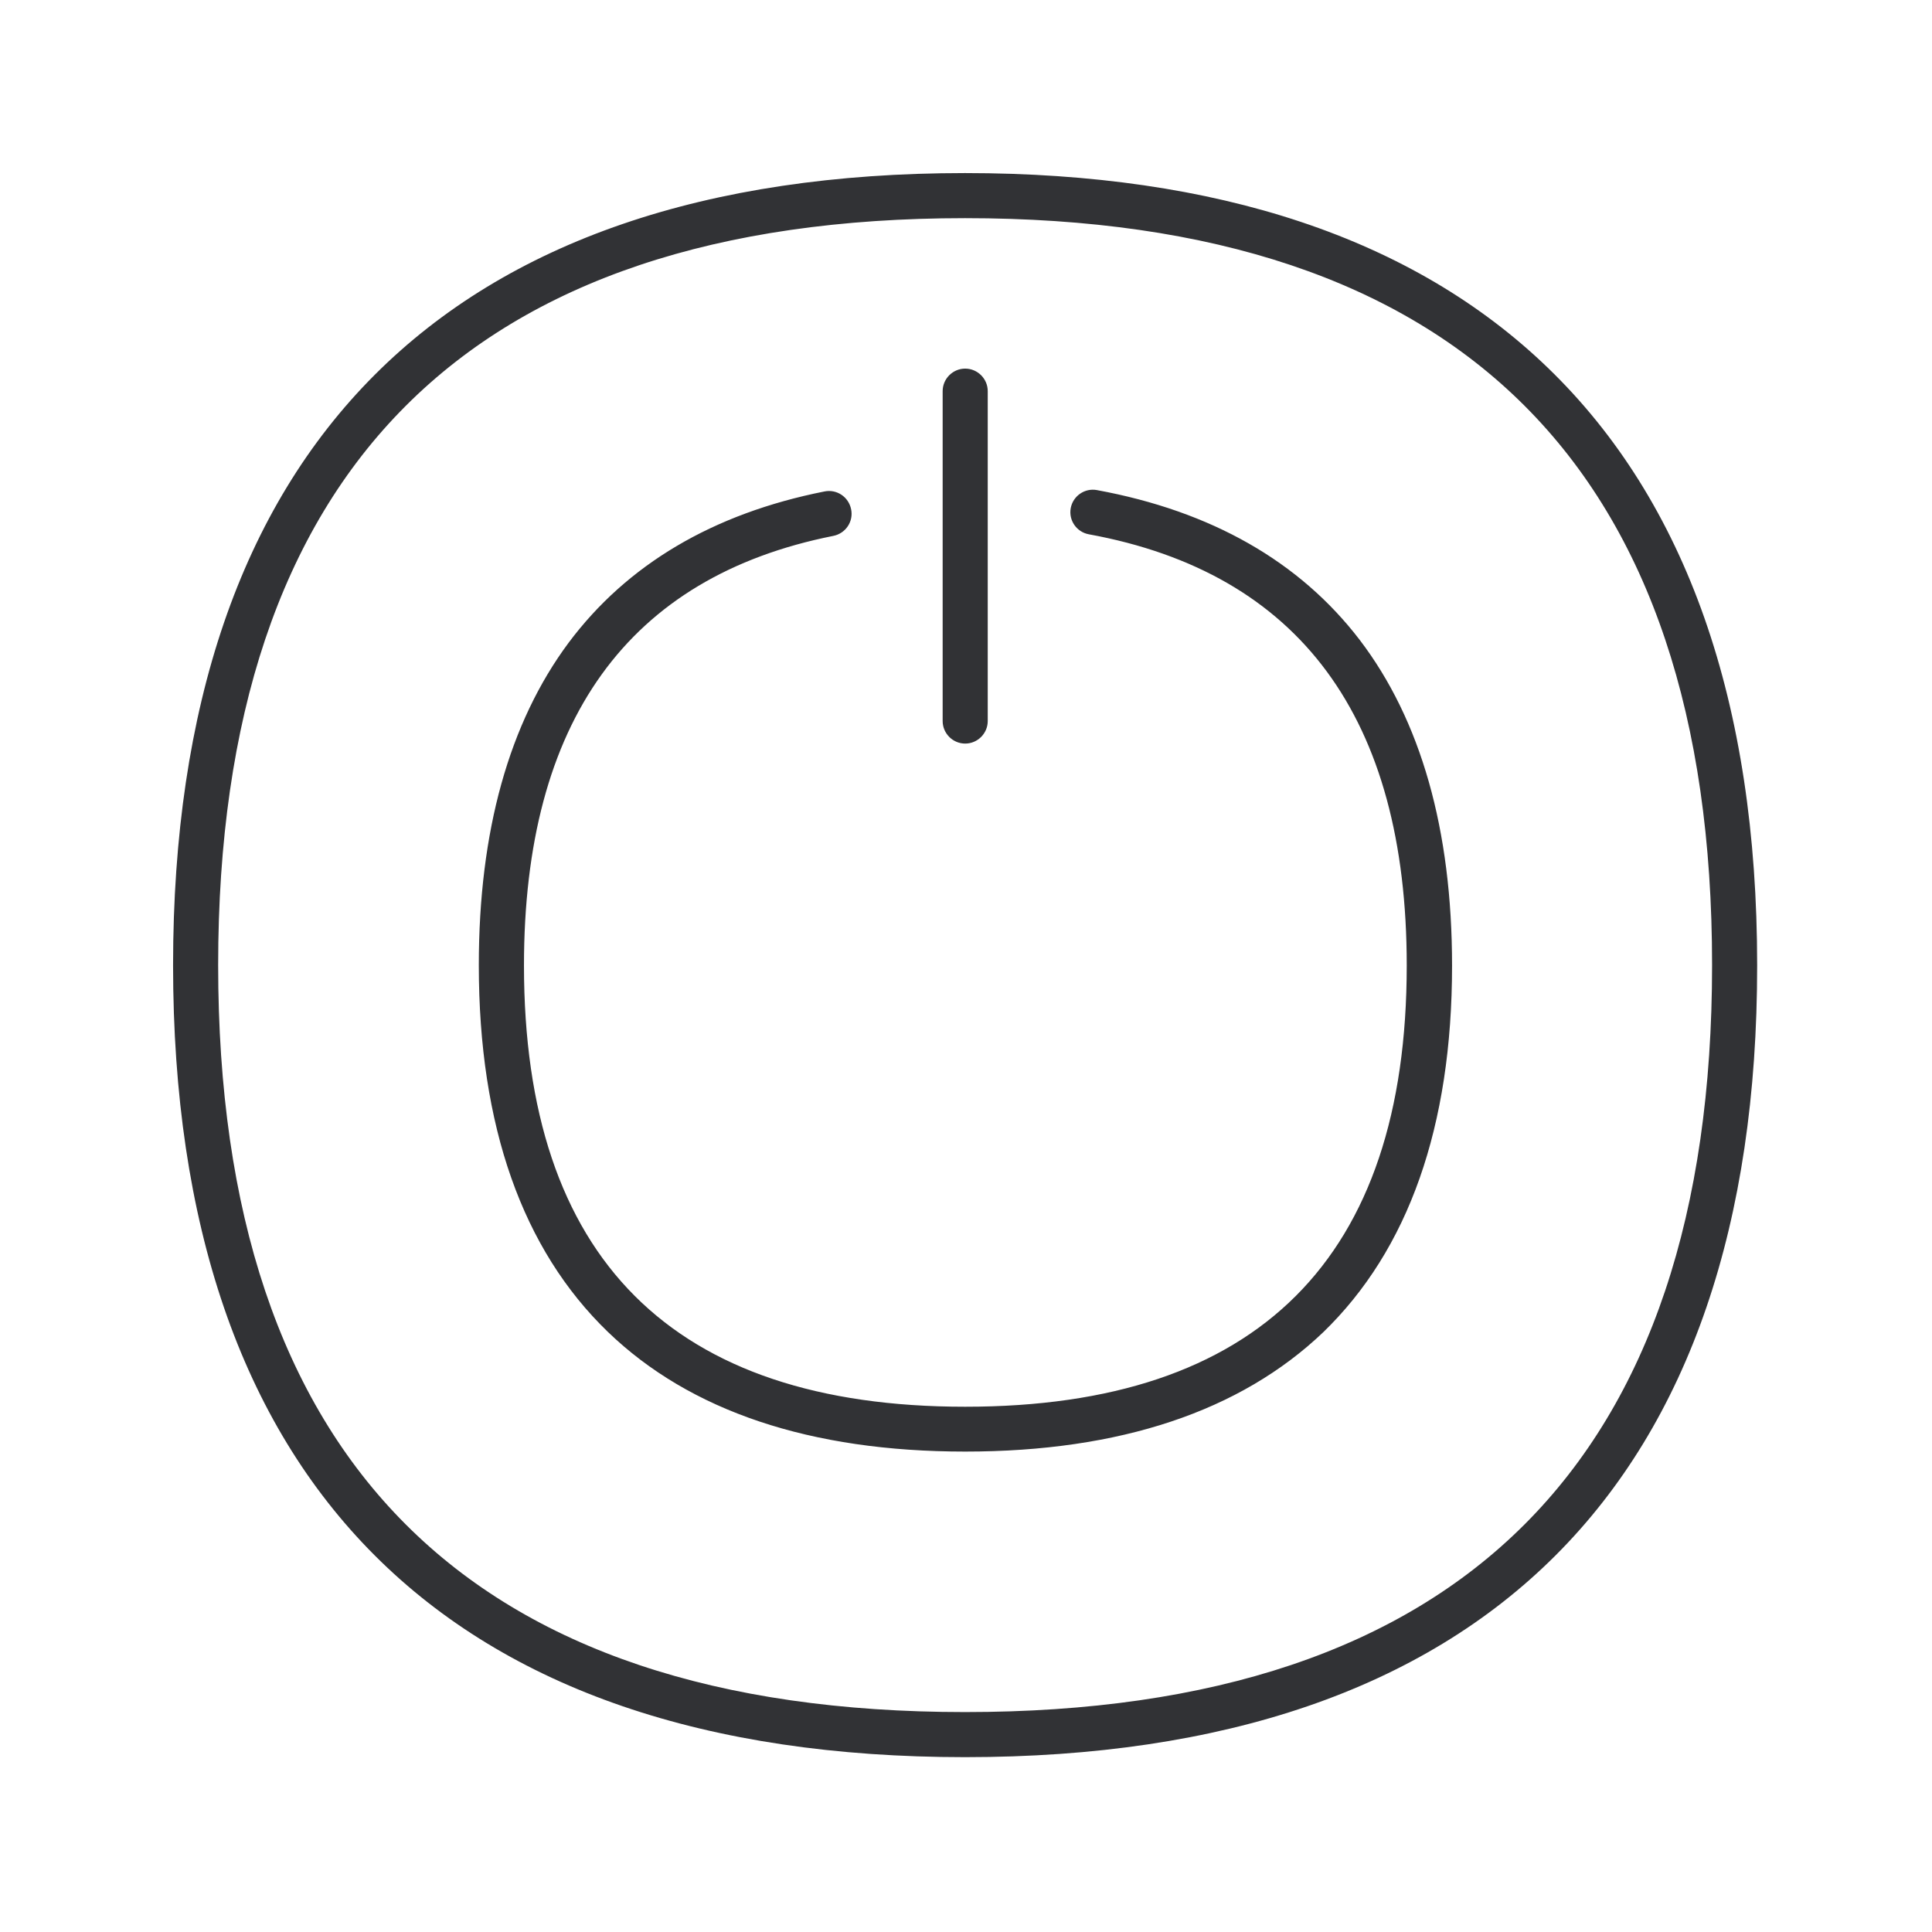 <svg width="24" height="24" viewBox="0 0 24 24" fill="none" xmlns="http://www.w3.org/2000/svg">
<path fill-rule="evenodd" clip-rule="evenodd" d="M2.15 11.99C2.15 18.427 5.553 21.828 11.988 21.828C18.427 21.828 21.831 18.424 21.828 11.99C21.828 8.73 20.951 6.231 19.226 4.567C17.562 2.962 15.128 2.15 11.988 2.15C5.551 2.15 2.15 5.553 2.15 11.99ZM2.71 11.99C2.71 5.833 5.833 2.71 11.988 2.71C18.147 2.71 21.27 5.831 21.268 11.99C21.268 18.147 18.147 21.268 11.988 21.268C5.831 21.268 2.71 18.144 2.71 11.99ZM11.99 18.032C10.069 18.032 8.573 17.531 7.551 16.545C6.489 15.52 5.948 13.988 5.948 11.99C5.948 10.326 6.324 8.979 7.063 7.985C7.789 7.013 8.856 6.38 10.242 6.105C10.394 6.074 10.542 6.172 10.573 6.327C10.604 6.478 10.506 6.626 10.352 6.657C7.803 7.164 6.509 8.96 6.509 11.993C6.509 15.632 8.352 17.475 11.99 17.475C15.629 17.475 17.475 15.632 17.475 11.993C17.475 8.92 16.144 7.116 13.525 6.637C13.374 6.609 13.273 6.464 13.301 6.312C13.329 6.161 13.475 6.06 13.626 6.088C15.046 6.349 16.144 6.974 16.89 7.948C17.651 8.946 18.038 10.307 18.038 11.996C18.038 13.993 17.497 15.525 16.436 16.551C15.408 17.531 13.912 18.032 11.99 18.032ZM11.71 8.957C11.71 9.111 11.836 9.237 11.99 9.237C12.144 9.237 12.27 9.111 12.27 8.957V4.859C12.27 4.705 12.144 4.579 11.99 4.579C11.836 4.579 11.71 4.705 11.71 4.859V8.957Z" fill="#313235"/>
</svg>

